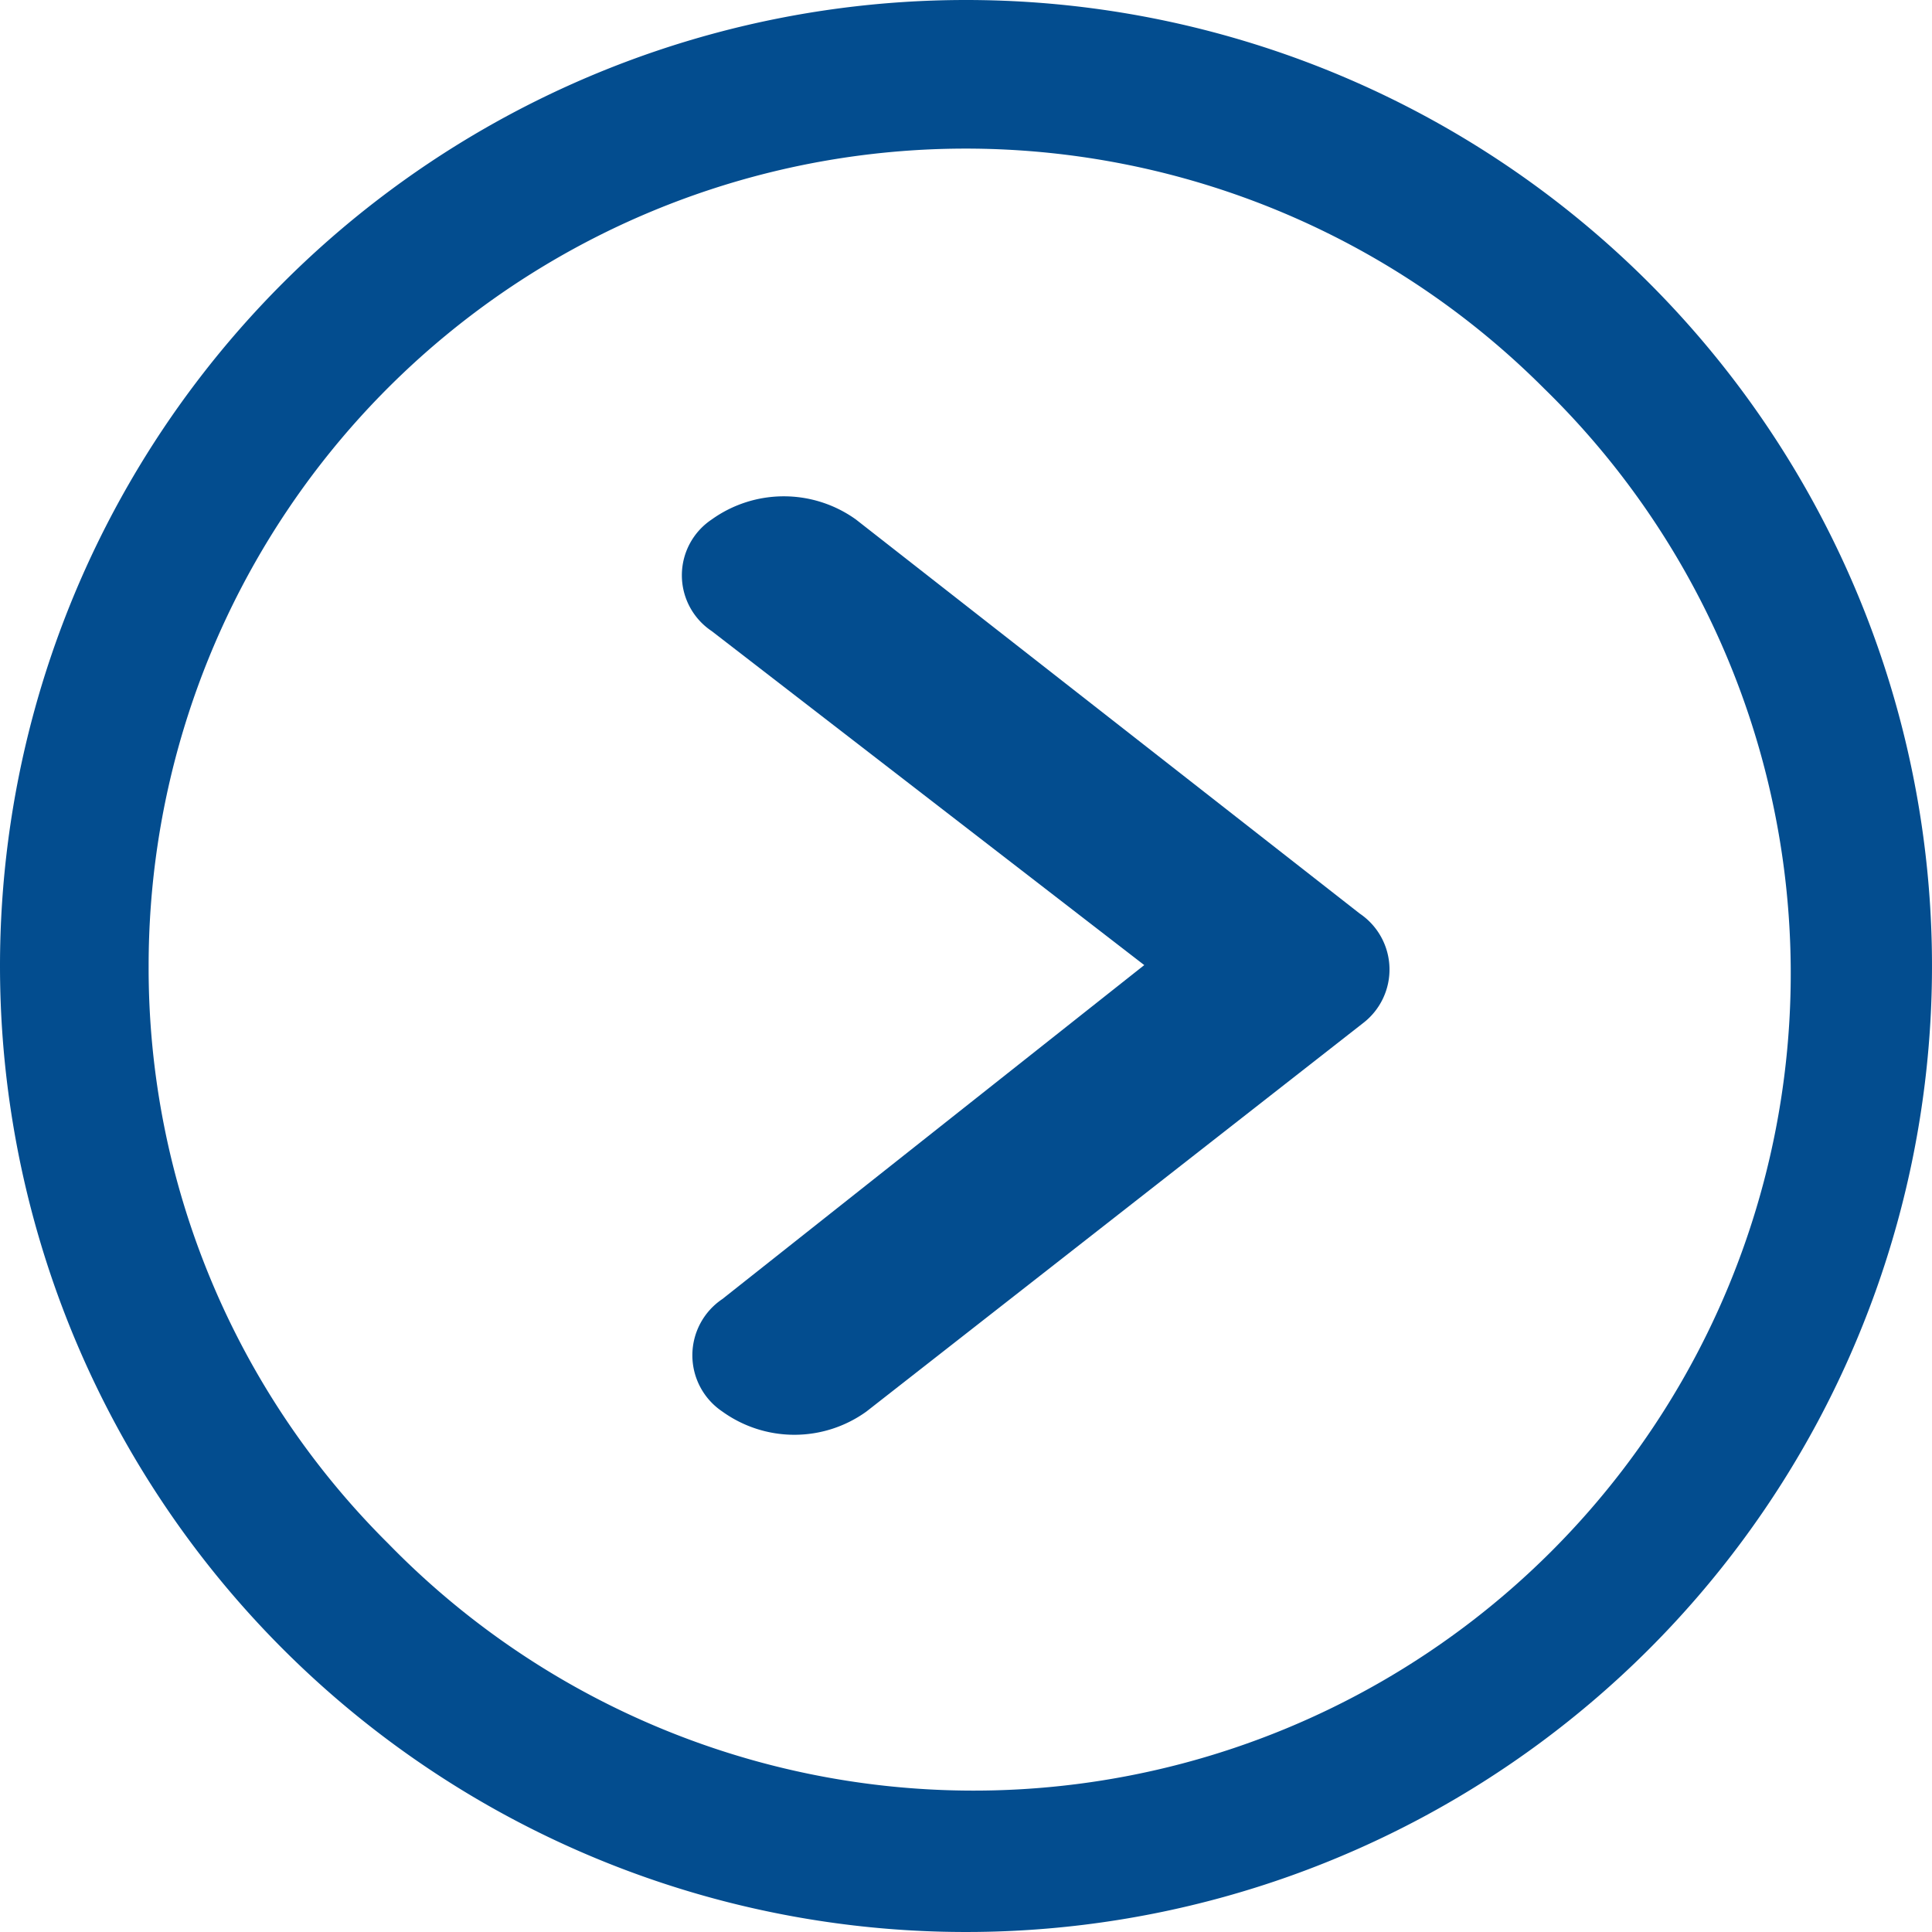 <svg xmlns="http://www.w3.org/2000/svg" width="15" height="15" viewBox="0 0 15 15">
  <g id="Group_236" data-name="Group 236" transform="translate(-1367 -5266.971)">
    <path id="Path_4040" data-name="Path 4040" d="M14.648,10.162a.961.961,0,0,1,1.119,0l3.912,3.06a.524.524,0,0,1,.025.851l-3.855,3.015a.957.957,0,0,1-1.119,0,.526.526,0,0,1,0-.873l3.276-2.593-3.358-2.593A.521.521,0,0,1,14.648,10.162Z" transform="translate(1357.878 5260.842)" fill="#034d8f"/>
    <path id="Path_4041" data-name="Path 4041" d="M3.375,10.875a7.5,7.5,0,1,0,7.5-7.5A7.5,7.5,0,0,0,3.375,10.875Zm1.154,0A6.344,6.344,0,0,1,15.361,6.389a6.344,6.344,0,1,1-8.971,8.971A6.292,6.292,0,0,1,4.529,10.875Z" transform="translate(1363.625 5263.596)" fill="#034d8f"/>
  </g>
</svg>
